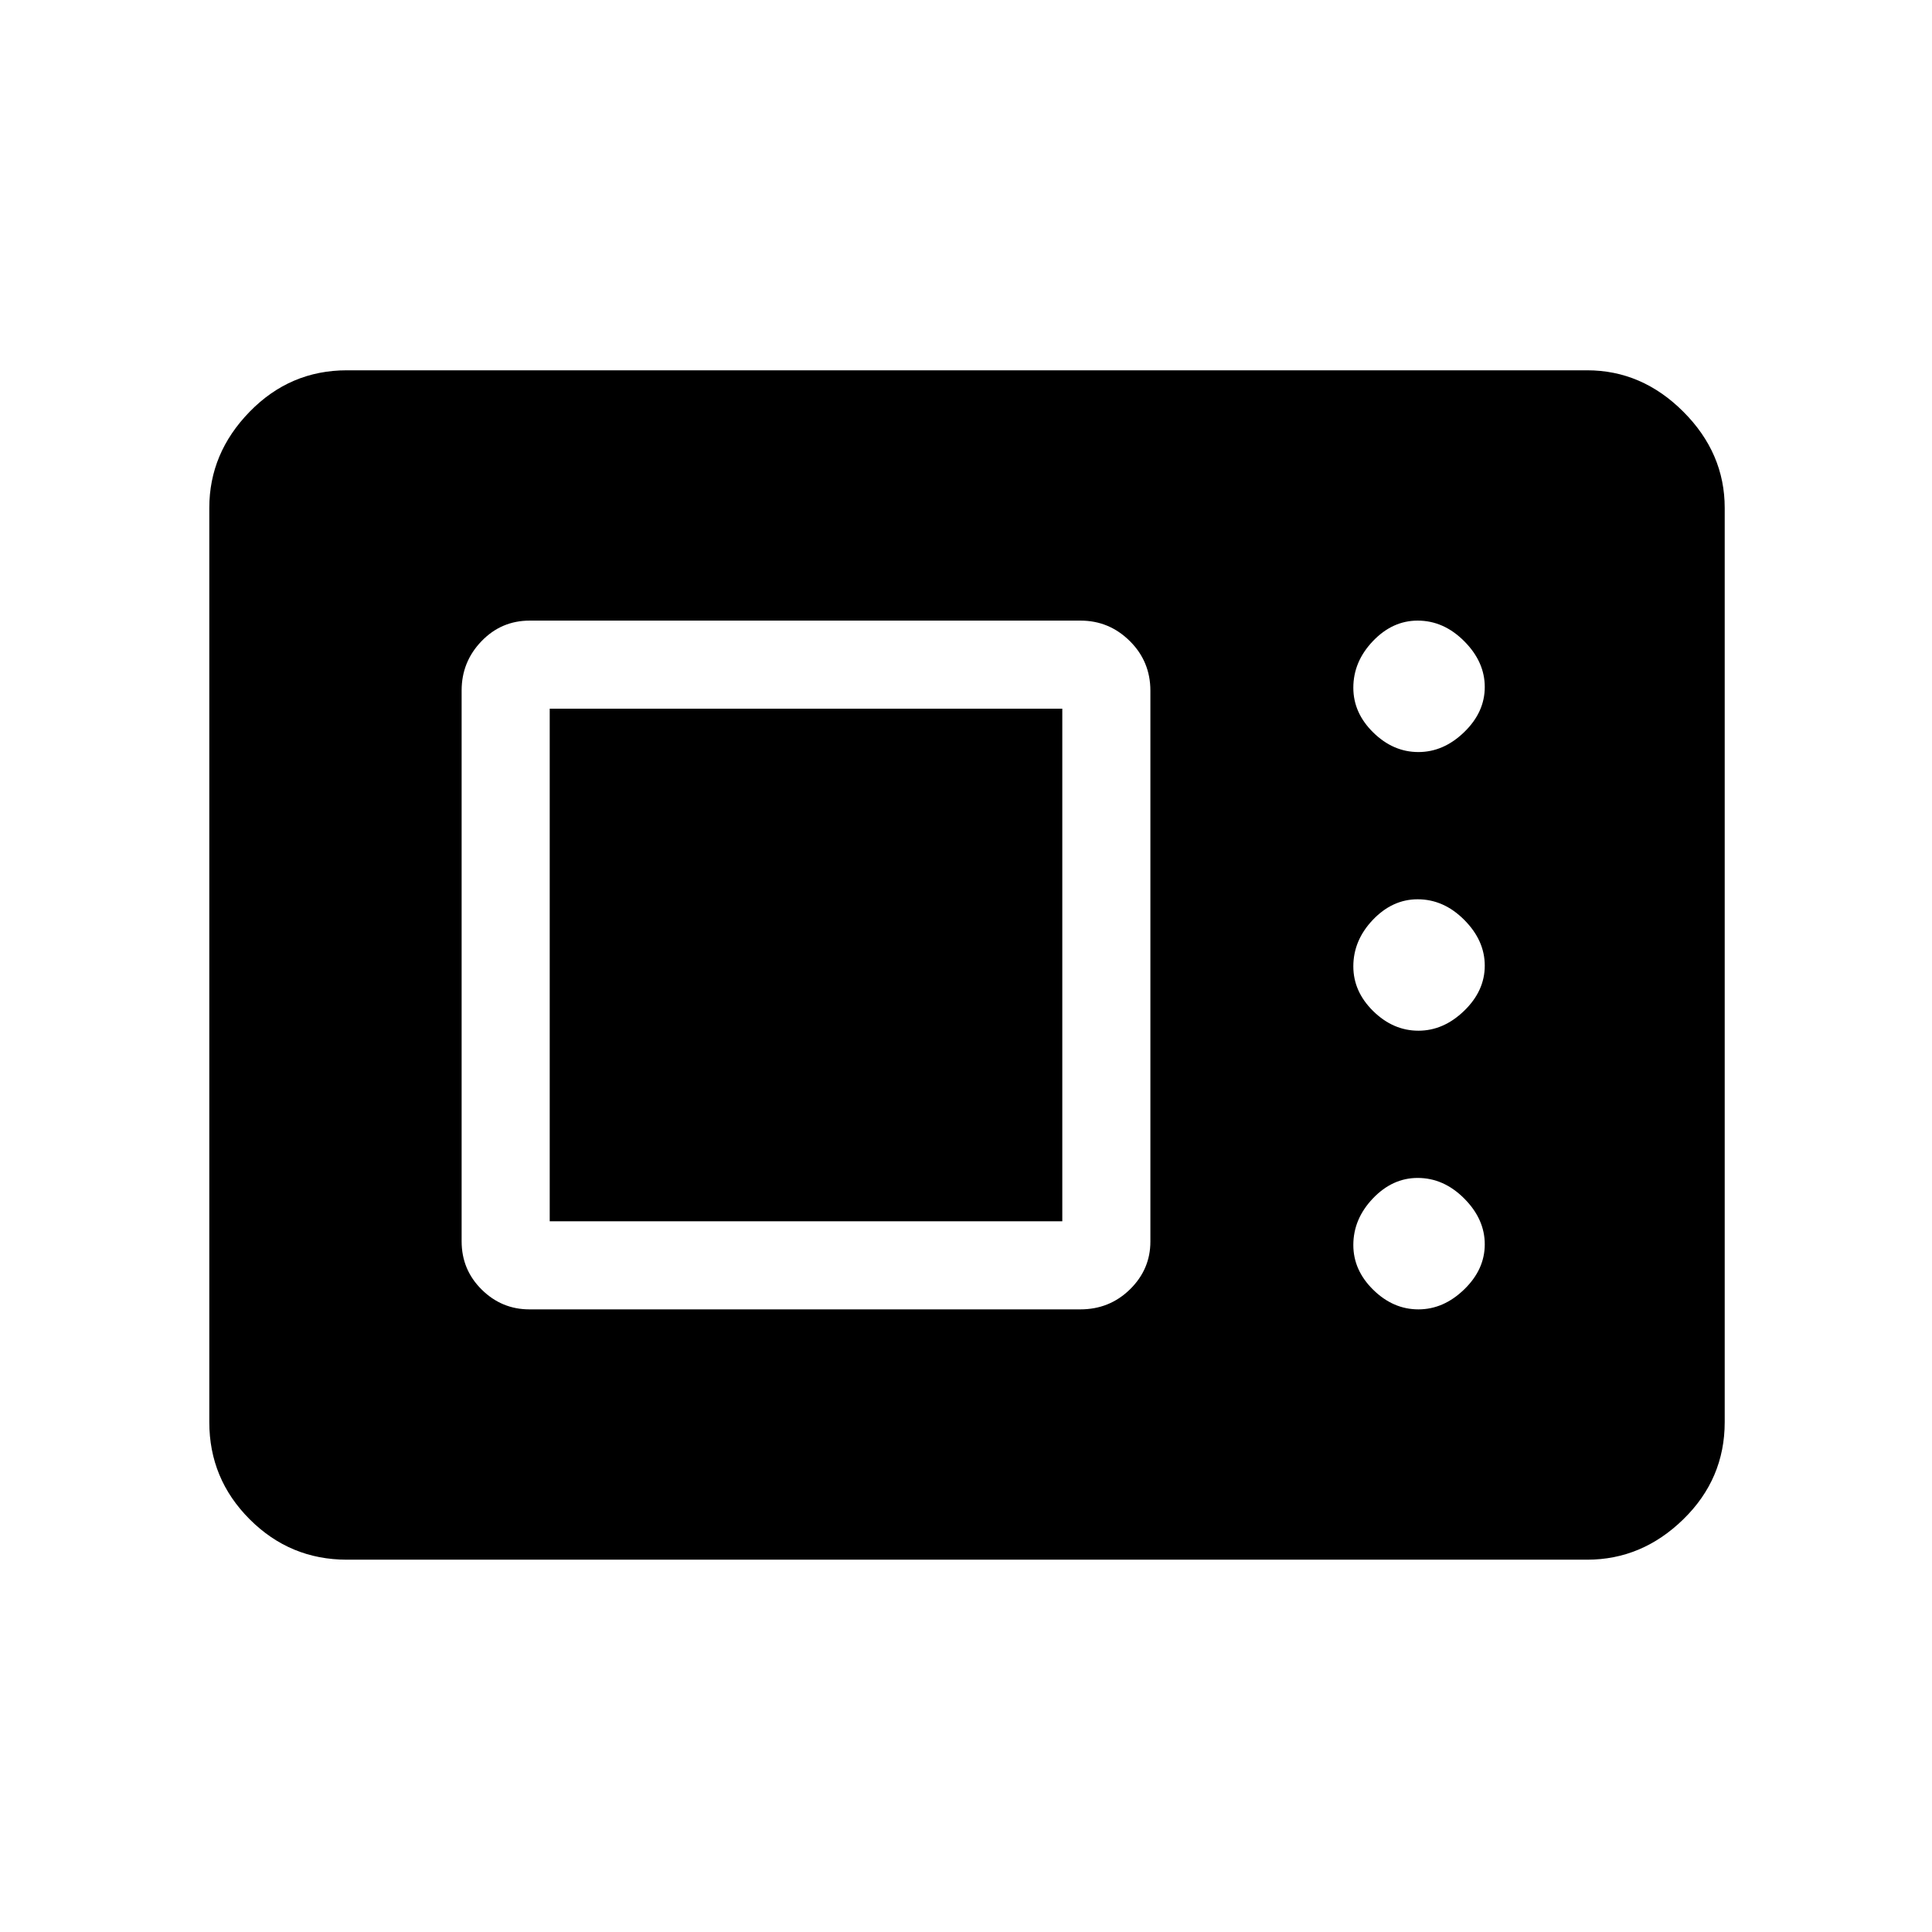 <svg xmlns="http://www.w3.org/2000/svg" height="48" viewBox="0 -960 960 960" width="48"><path d="M172.38-185q-28.25 0-48.31-20.07Q104-225.13 104-253.38v-454.24q0-27.25 20.07-47.81Q144.13-776 172.38-776h616.24q27.25 0 47.81 20.57Q857-734.87 857-707.62v454.24q0 28.25-20.57 48.31Q815.87-185 788.62-185H172.38Zm90.7-124.38H536.8q14.53 0 24.68-9.95 10.14-9.95 10.14-23.75V-616.8q0-14.53-10.24-24.68-10.24-10.14-24.46-10.14H263.2q-14.11 0-23.96 10.24-9.86 10.24-9.86 24.46v273.72q0 14.11 9.95 23.96 9.95 9.86 23.75 9.86Zm441.71 0q12.52 0 22.75-9.91 10.23-9.9 10.23-22.42 0-12.52-10.2-22.75-10.19-10.23-23.14-10.23-12.53 0-22.25 10.19-9.72 10.2-9.72 23.15 0 12.53 9.9 22.25 9.91 9.72 22.43 9.72Zm-431.64-43.77v-254.7h254.7v254.7h-254.7Zm431.64-94.7q12.52 0 22.75-9.9t10.23-22.42q0-12.52-10.2-22.75-10.19-10.23-23.14-10.23-12.53 0-22.25 10.19-9.72 10.2-9.72 23.15 0 12.53 9.9 22.25 9.91 9.71 22.43 9.71Zm0-138.46q12.52 0 22.75-9.9t10.23-22.42q0-12.52-10.2-22.75-10.19-10.24-23.14-10.24-12.53 0-22.25 10.2-9.72 10.19-9.72 23.15 0 12.53 9.9 22.24 9.91 9.72 22.43 9.72Z"/></svg>